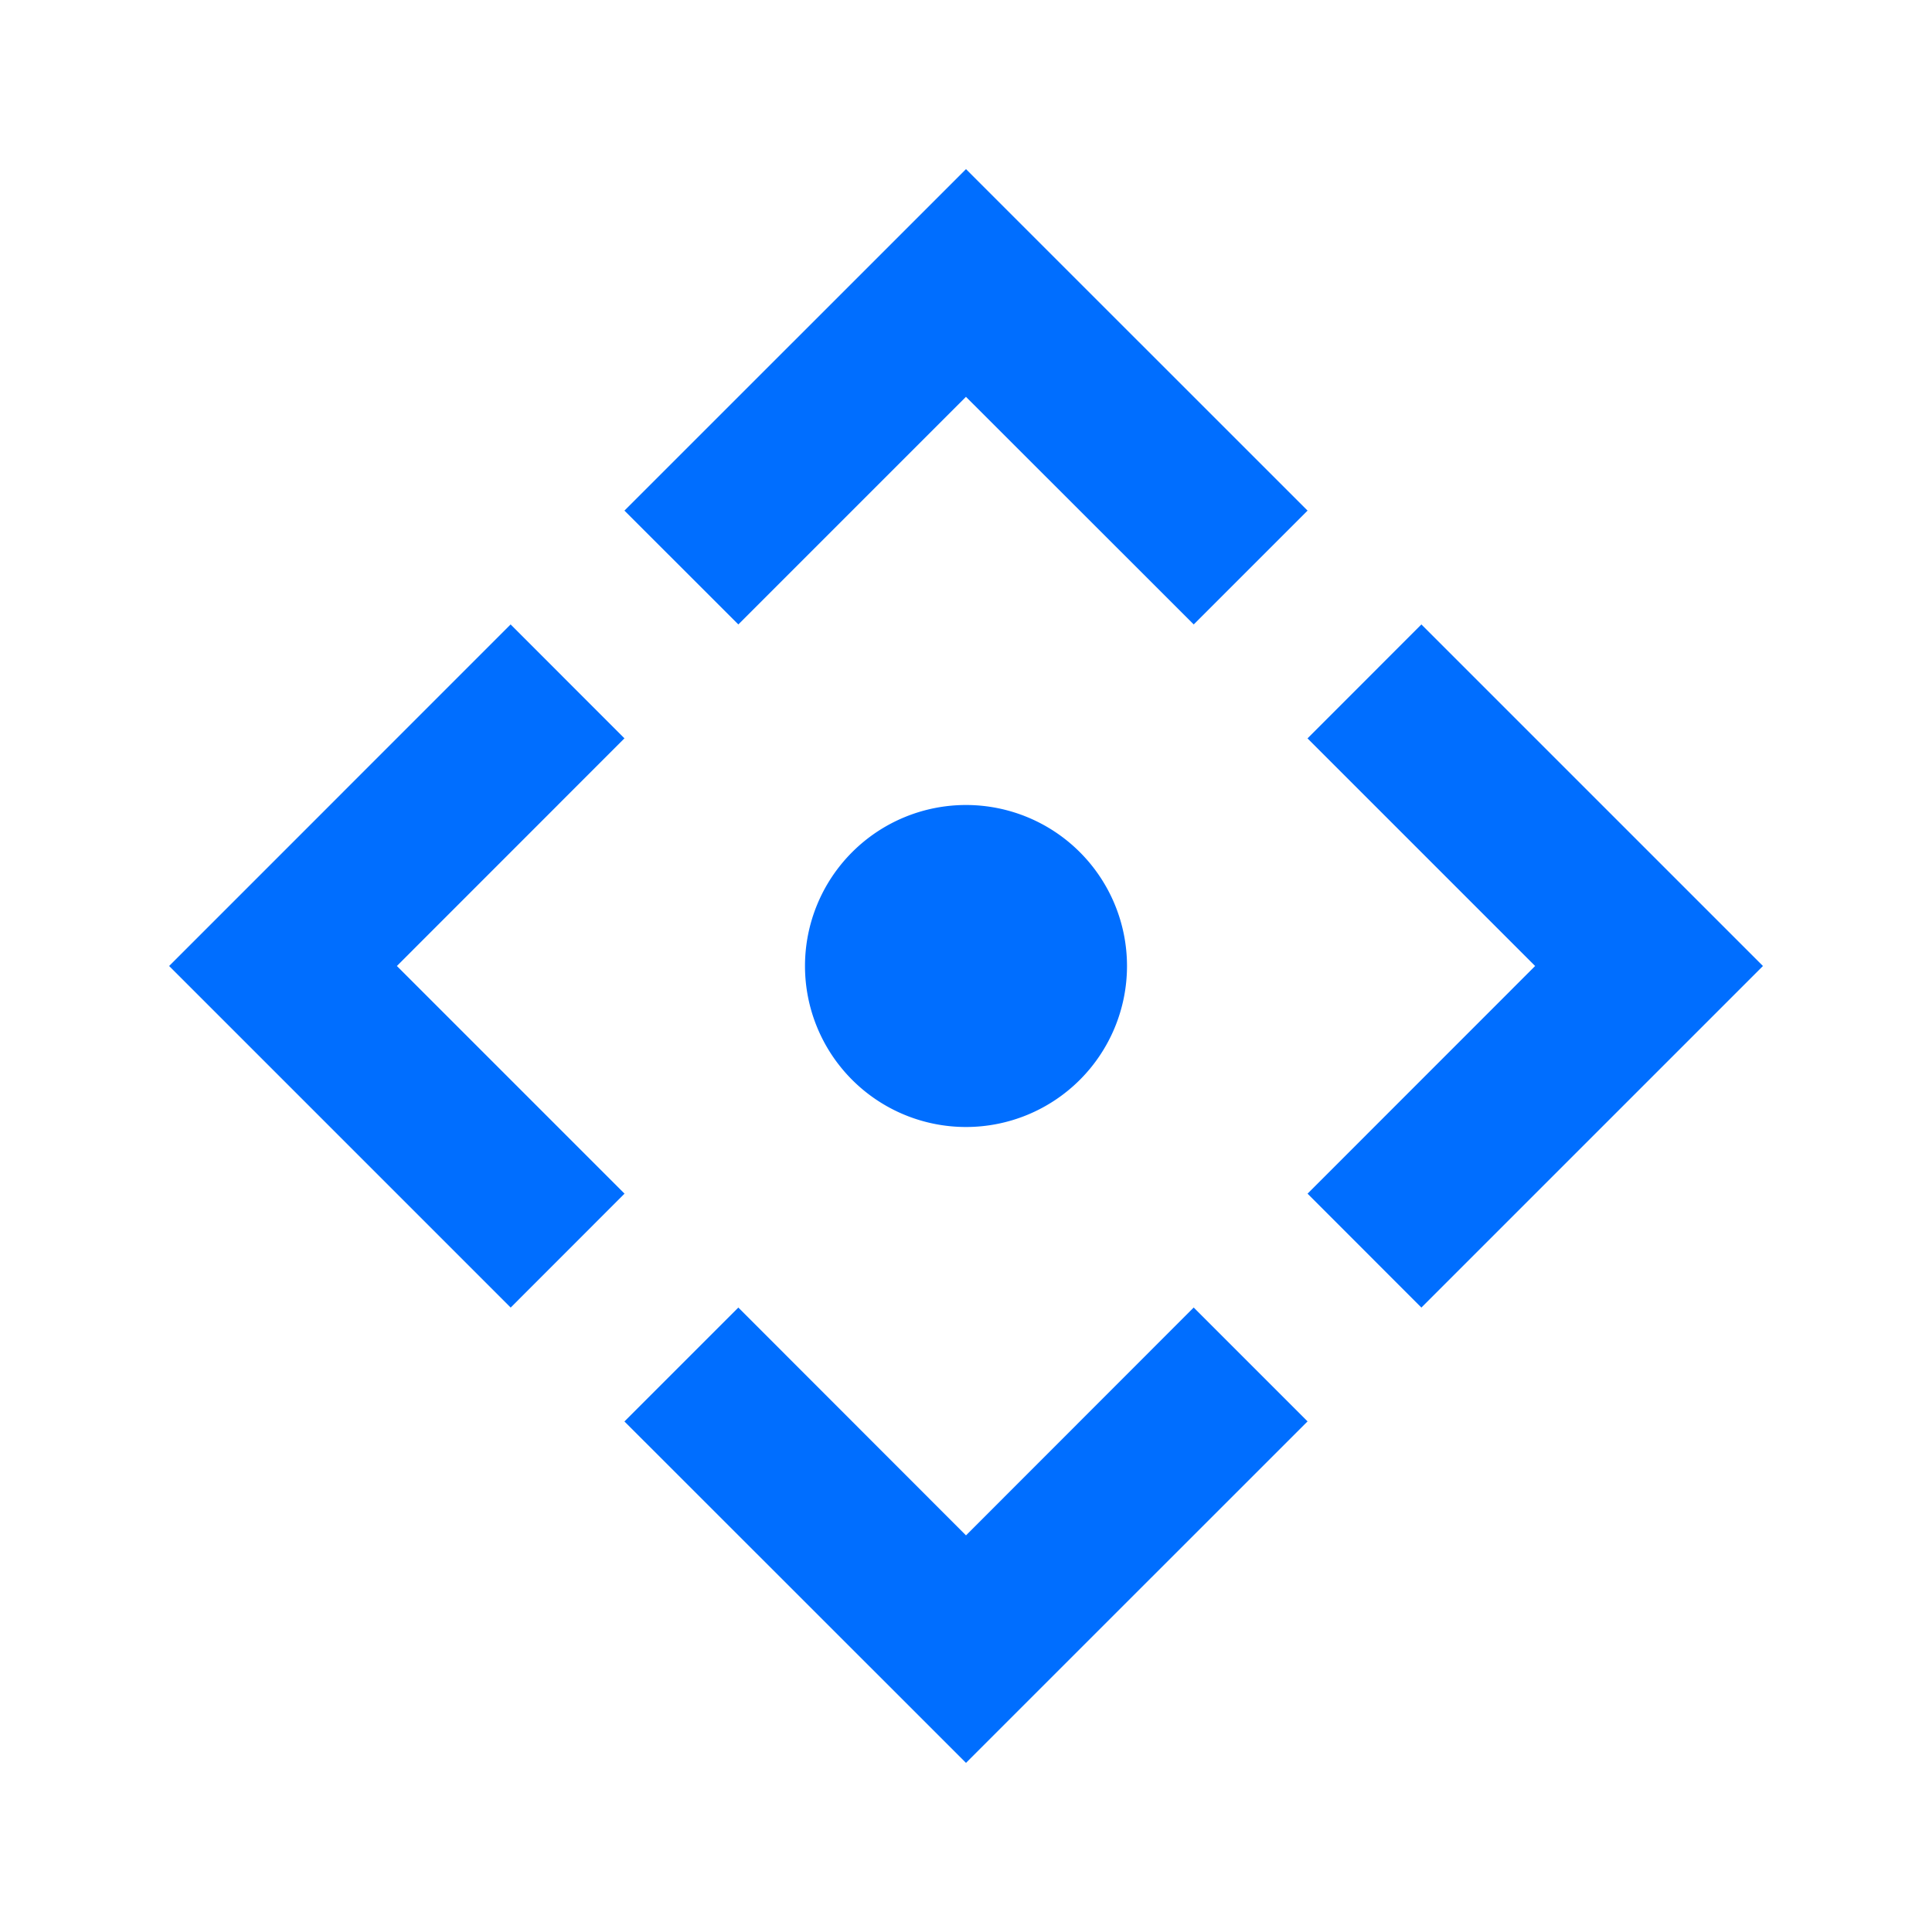 <?xml version="1.0" standalone="no"?><!DOCTYPE svg PUBLIC "-//W3C//DTD SVG 1.1//EN" "http://www.w3.org/Graphics/SVG/1.1/DTD/svg11.dtd"><svg t="1638521263357" class="icon" viewBox="0 0 1024 1024" version="1.1" xmlns="http://www.w3.org/2000/svg" p-id="2585" width="200" height="200" xmlns:xlink="http://www.w3.org/1999/xlink"><defs><style type="text/css"></style></defs><path d="M597.333 512a85.333 85.333 0 1 1-170.667 0 85.333 85.333 0 0 1 170.667 0z" p-id="2586" fill="#006EFF"></path><path d="M512 210.304L391.339 330.965 330.965 270.635 512 89.643l181.035 180.992-60.331 60.331L512 210.347z m181.035 181.035l60.331-60.373L934.4 512l-181.035 181.035-60.331-60.373L813.653 512l-120.661-120.661z m-60.331 301.653L512 813.781l-120.661-120.747-60.373 60.373L512 934.357l181.035-180.992-60.331-60.331z m-362.069 0L89.643 512l180.992-181.035 60.331 60.373L210.347 512l120.661 120.661-60.331 60.373z" p-id="2587" fill="#006EFF"></path></svg>
